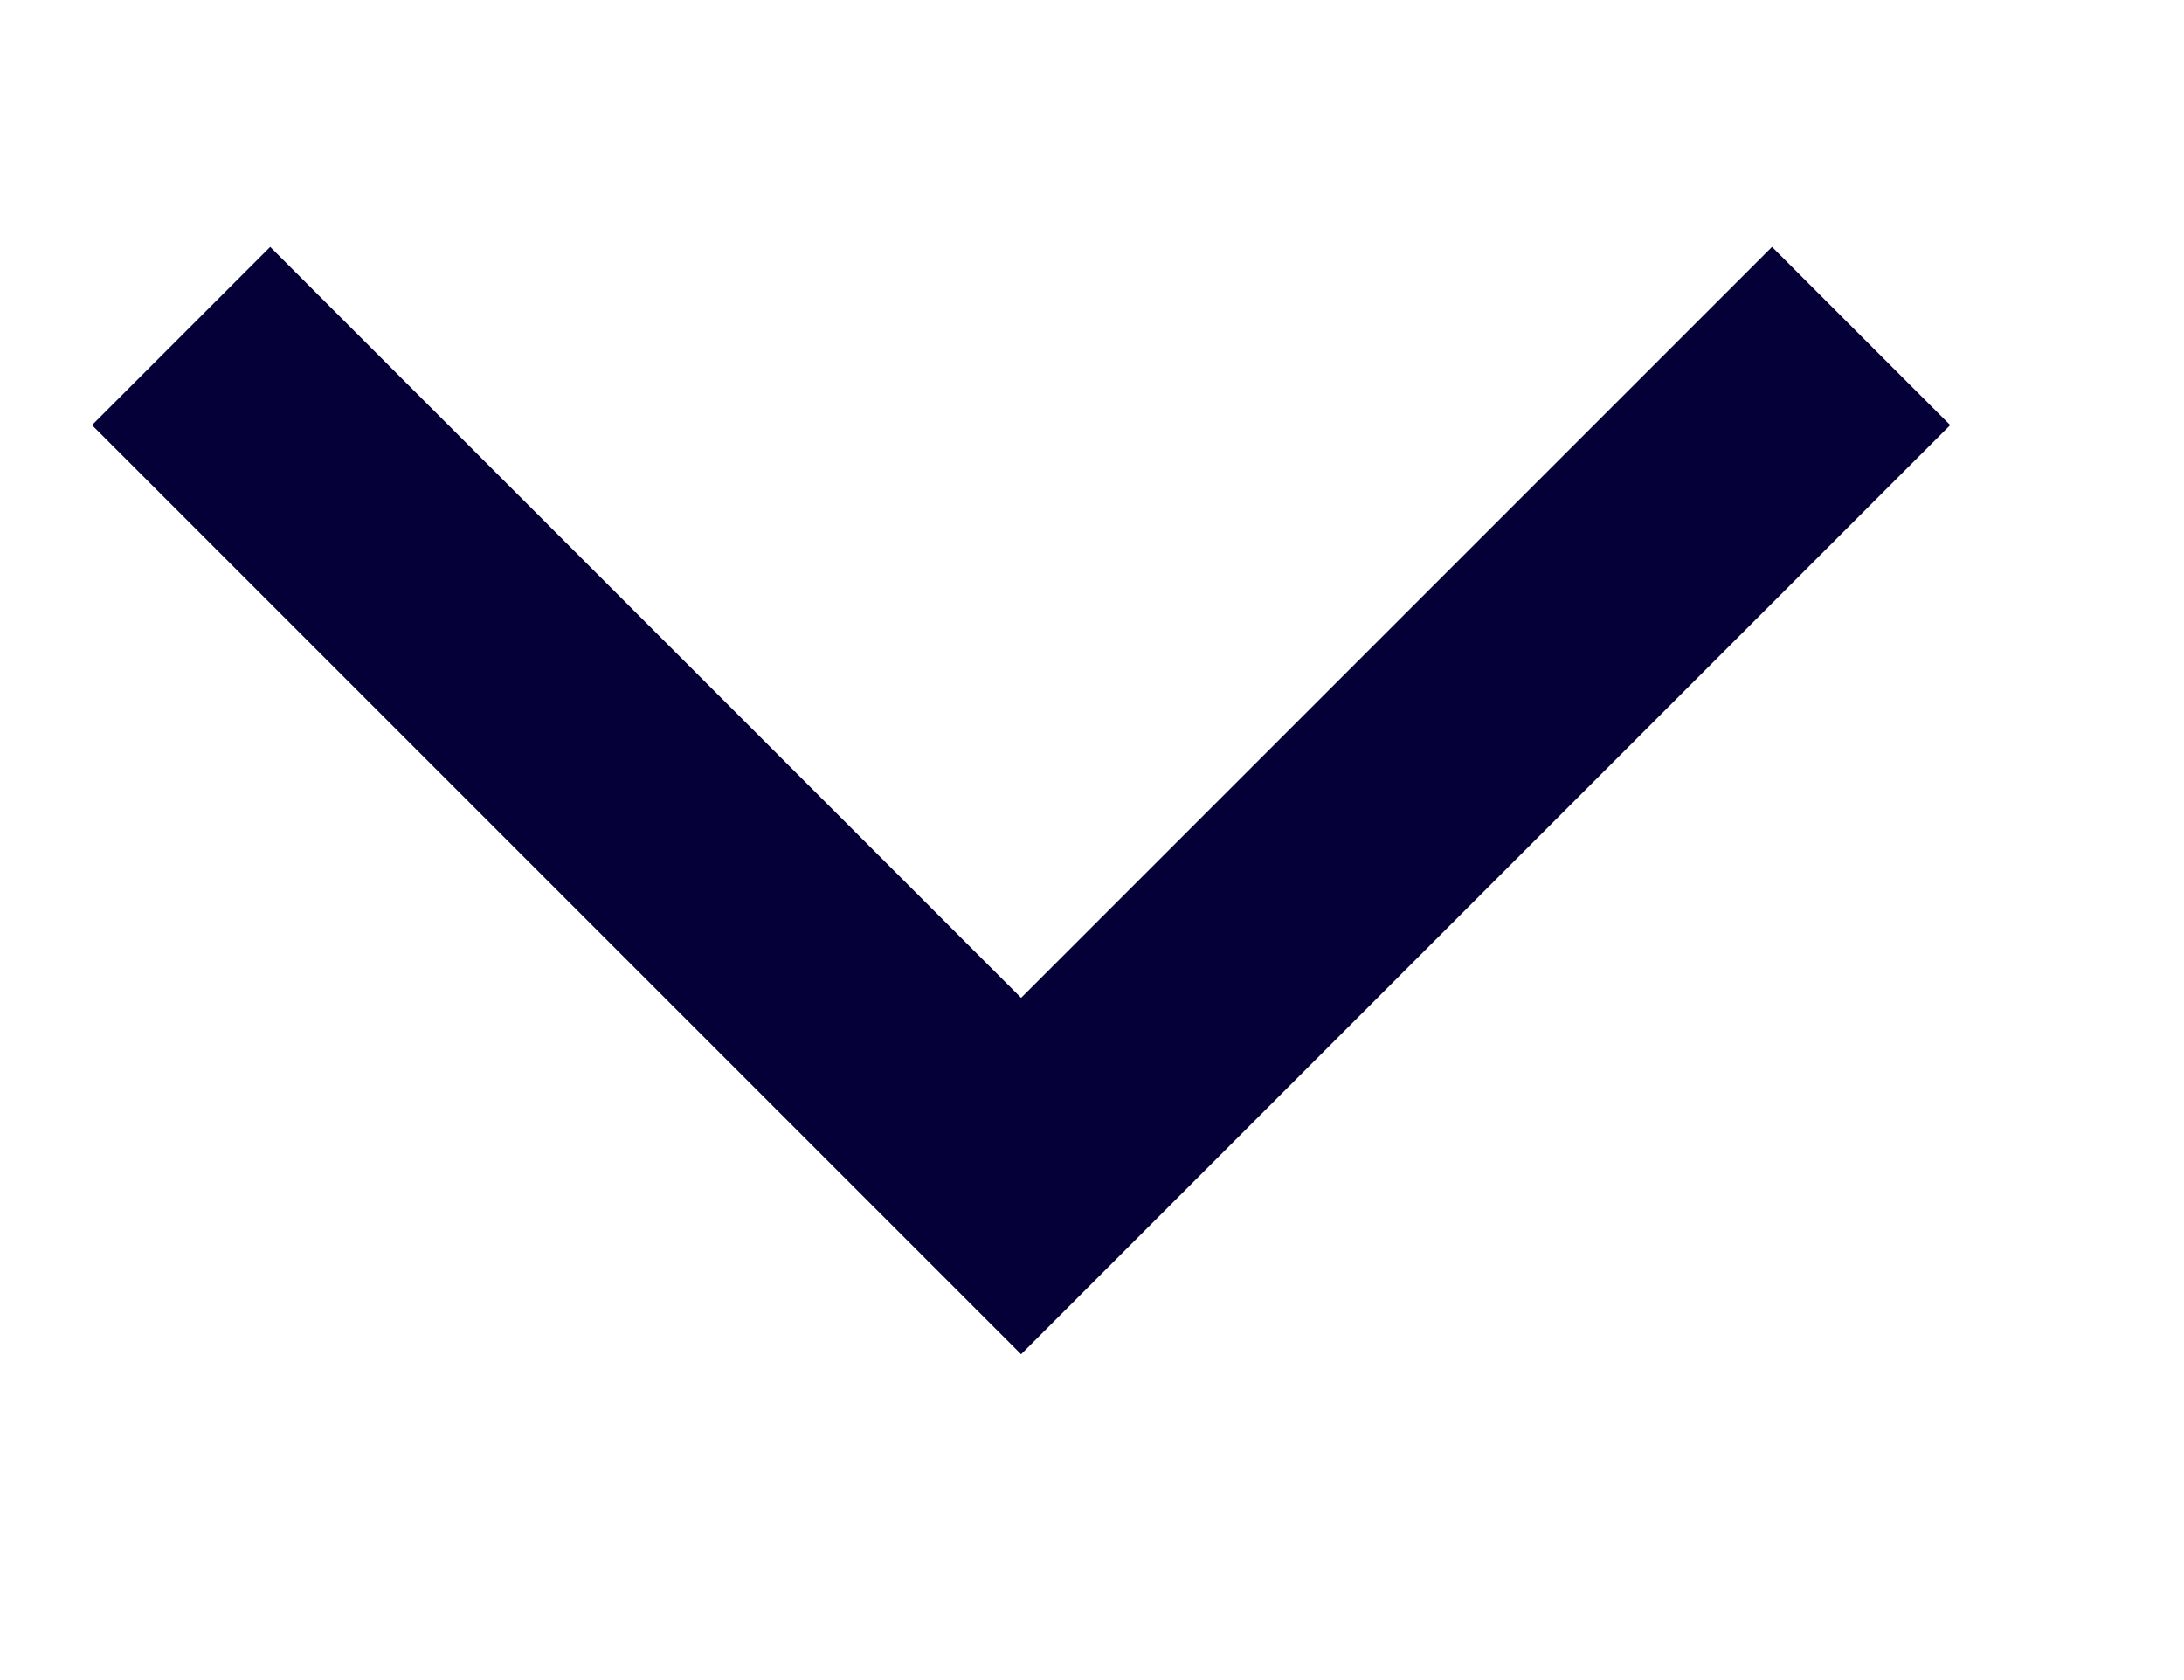 <svg width="13" height="10" viewBox="0 0 13 10" fill="none" xmlns="http://www.w3.org/2000/svg">
<g clip-path="url(#clip0_1_361)">
<path d="M1.078 2L6.078 7L11.078 2" stroke="#050038" stroke-width="1.5"/>
</g>
<defs>
<clipPath id="clip0_1_361">
<rect width="12" height="8" fill="white" transform="translate(0.078 1)"/>
</clipPath>
</defs>
</svg>
